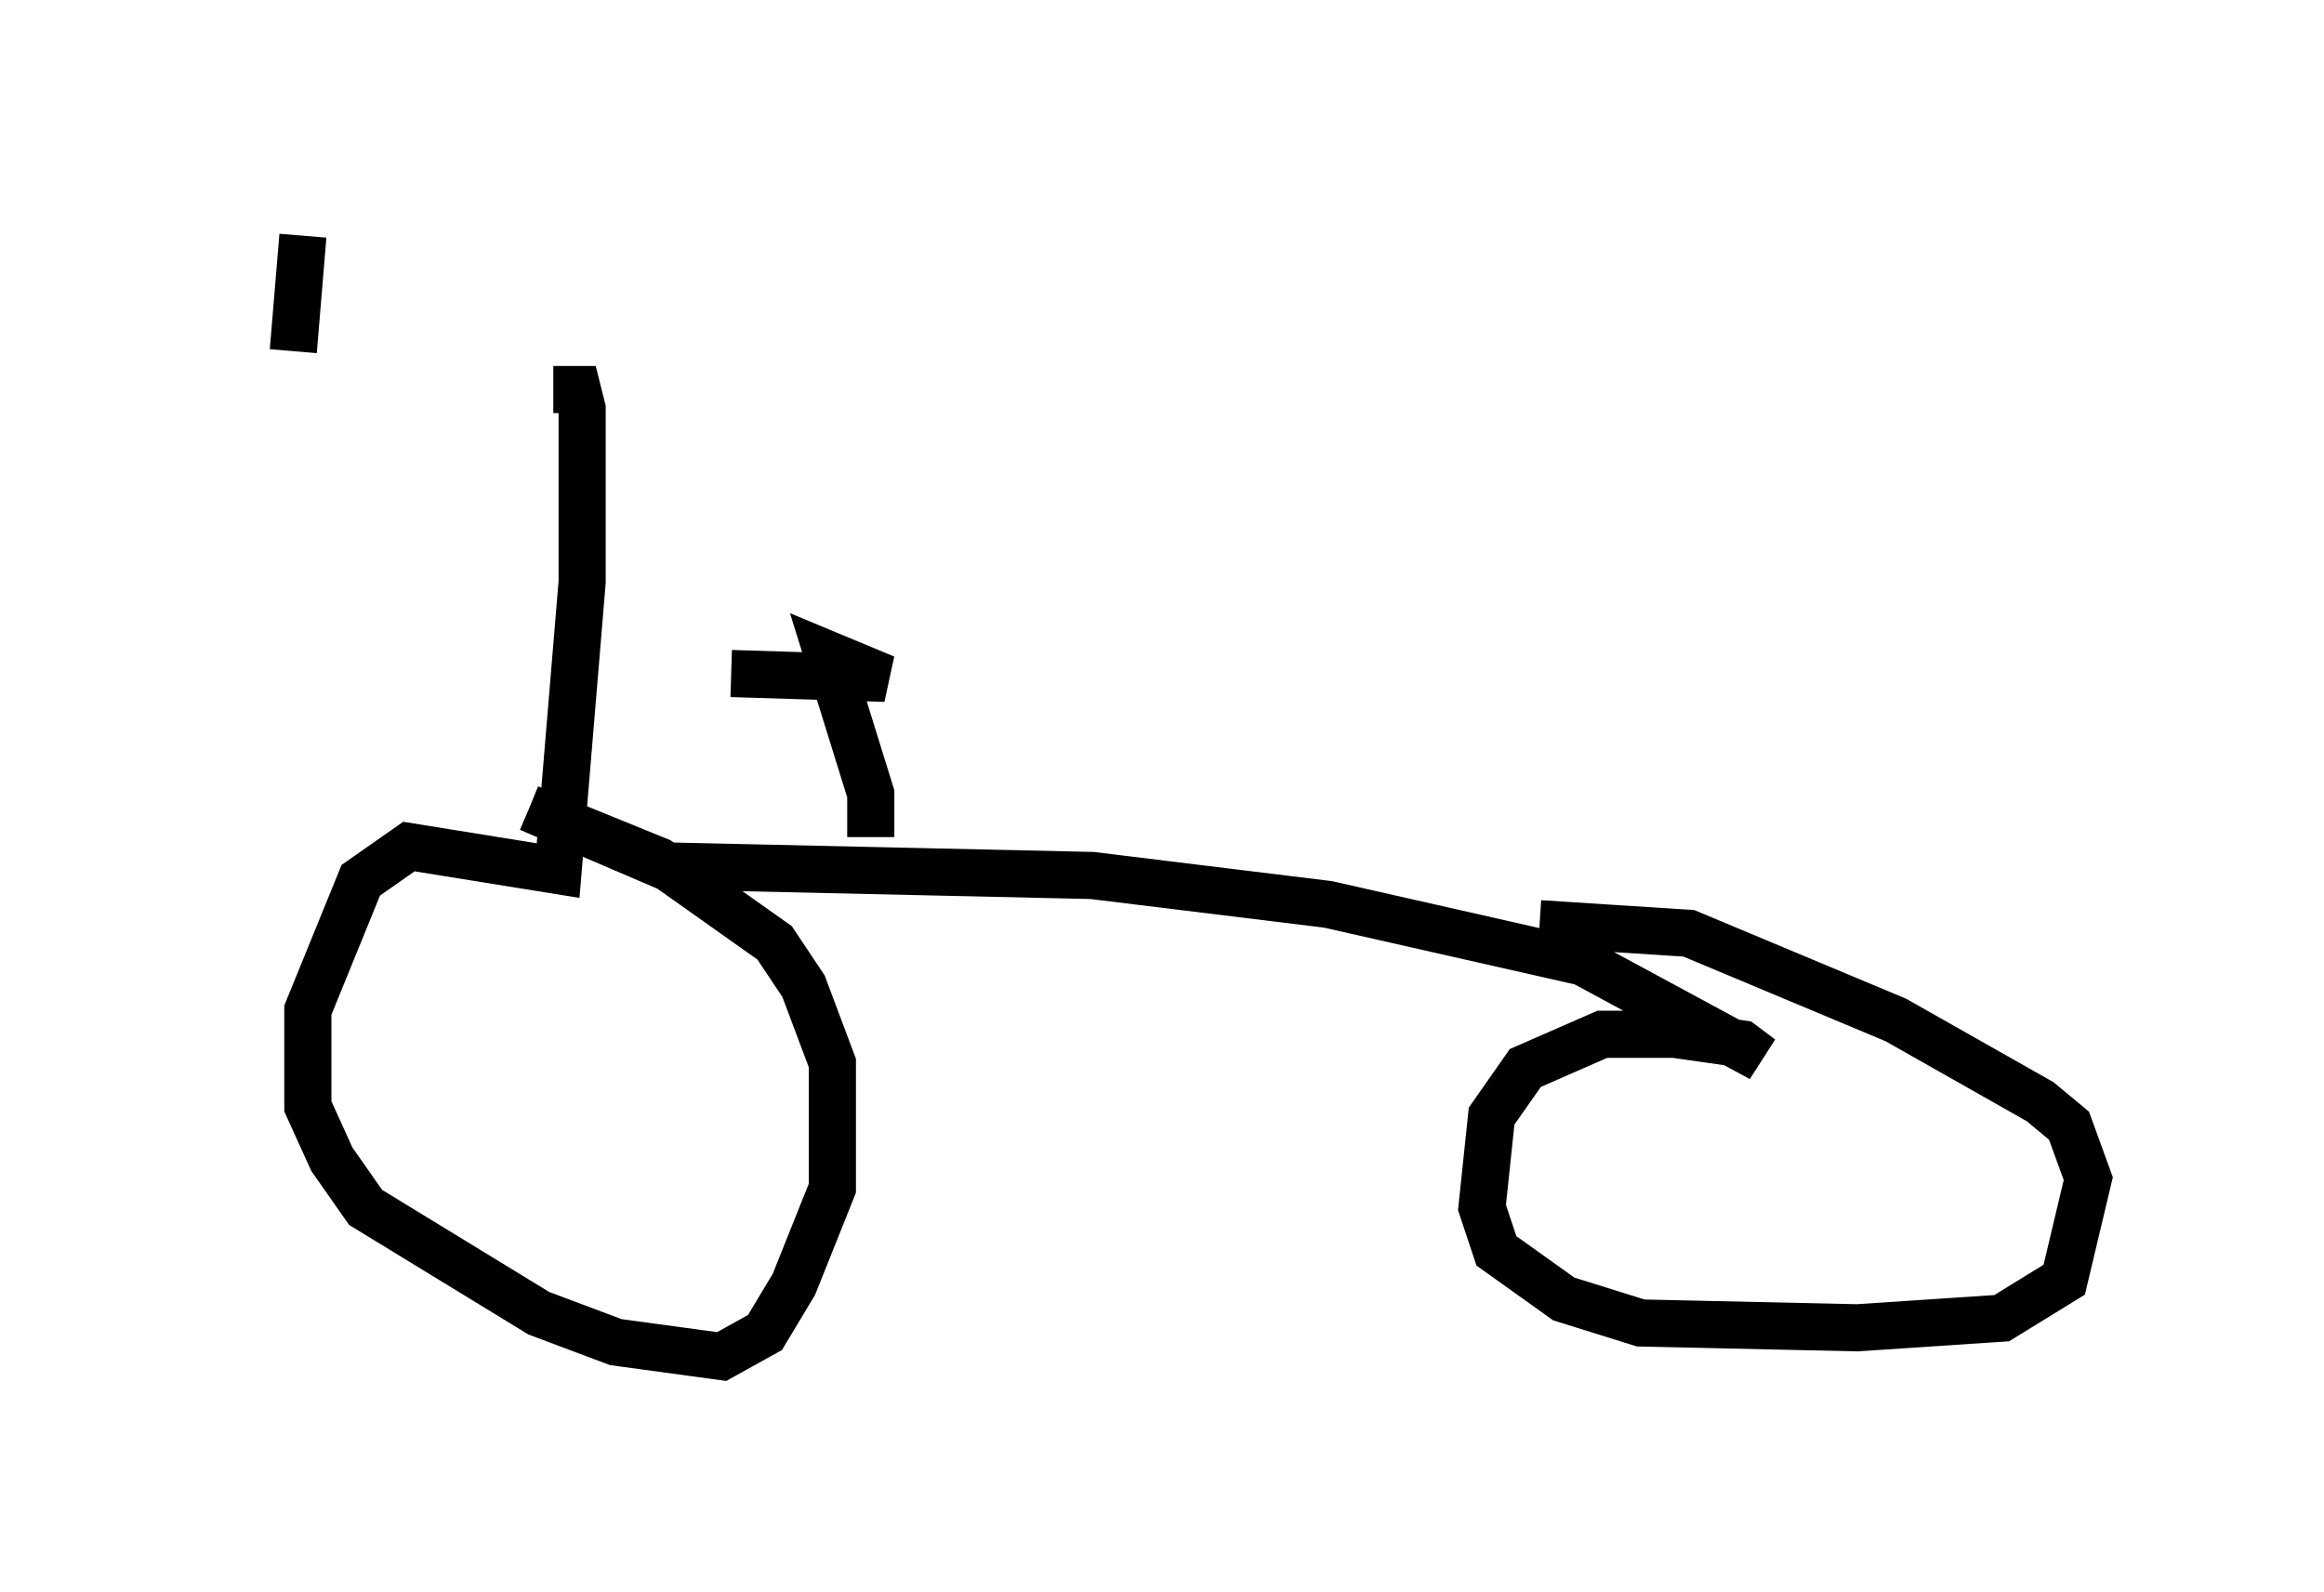 <?xml version="1.0" encoding="utf-8" ?>
<svg baseProfile="full" height="33.786" version="1.1" width="49.303" xmlns="http://www.w3.org/2000/svg" xmlns:ev="http://www.w3.org/2001/xml-events" xmlns:xlink="http://www.w3.org/1999/xlink"><defs /><rect fill="white" height="33.786" width="49.303" x="0" y="0" /><path d="M5, 7.96 m6.738, 0.306 l0.51, 0.0 0.102, 0.408 l0.0, 3.675 -0.51, 6.125 l-3.165, -0.51 -1.021, 0.715 l-1.123, 2.756 0.0, 2.042 l0.51, 1.123 0.715, 1.021 l3.675, 2.246 1.633, 0.613 l2.246, 0.306 0.919, -0.51 l0.613, -1.021 0.817, -2.042 l0.0, -2.654 -0.613, -1.633 l-0.613, -0.919 -2.45, -1.735 l-2.756, -1.123 m0.0, 0.0 l2.858, 1.225 9.086, 0.204 l5.002, 0.613 5.41, 1.225 l3.777, 2.042 -0.408, -0.306 l-1.429, -0.204 -1.531, 0.0 l-1.633, 0.715 -0.715, 1.021 l-0.204, 1.94 0.306, 0.919 l1.429, 1.021 1.633, 0.51 l4.594, 0.102 3.063, -0.204 l1.327, -0.817 0.51, -2.144 l-0.408, -1.123 -0.613, -0.51 l-3.063, -1.735 -4.39, -1.838 l-3.165, -0.204 m-14.19, -1.838 l0.0, -0.919 -0.919, -2.96 l1.225, 0.51 -3.267, -0.102 m-9.29, -6.84 l0.204, -2.45 " fill="none" stroke="black" stroke-width="1" /></svg>